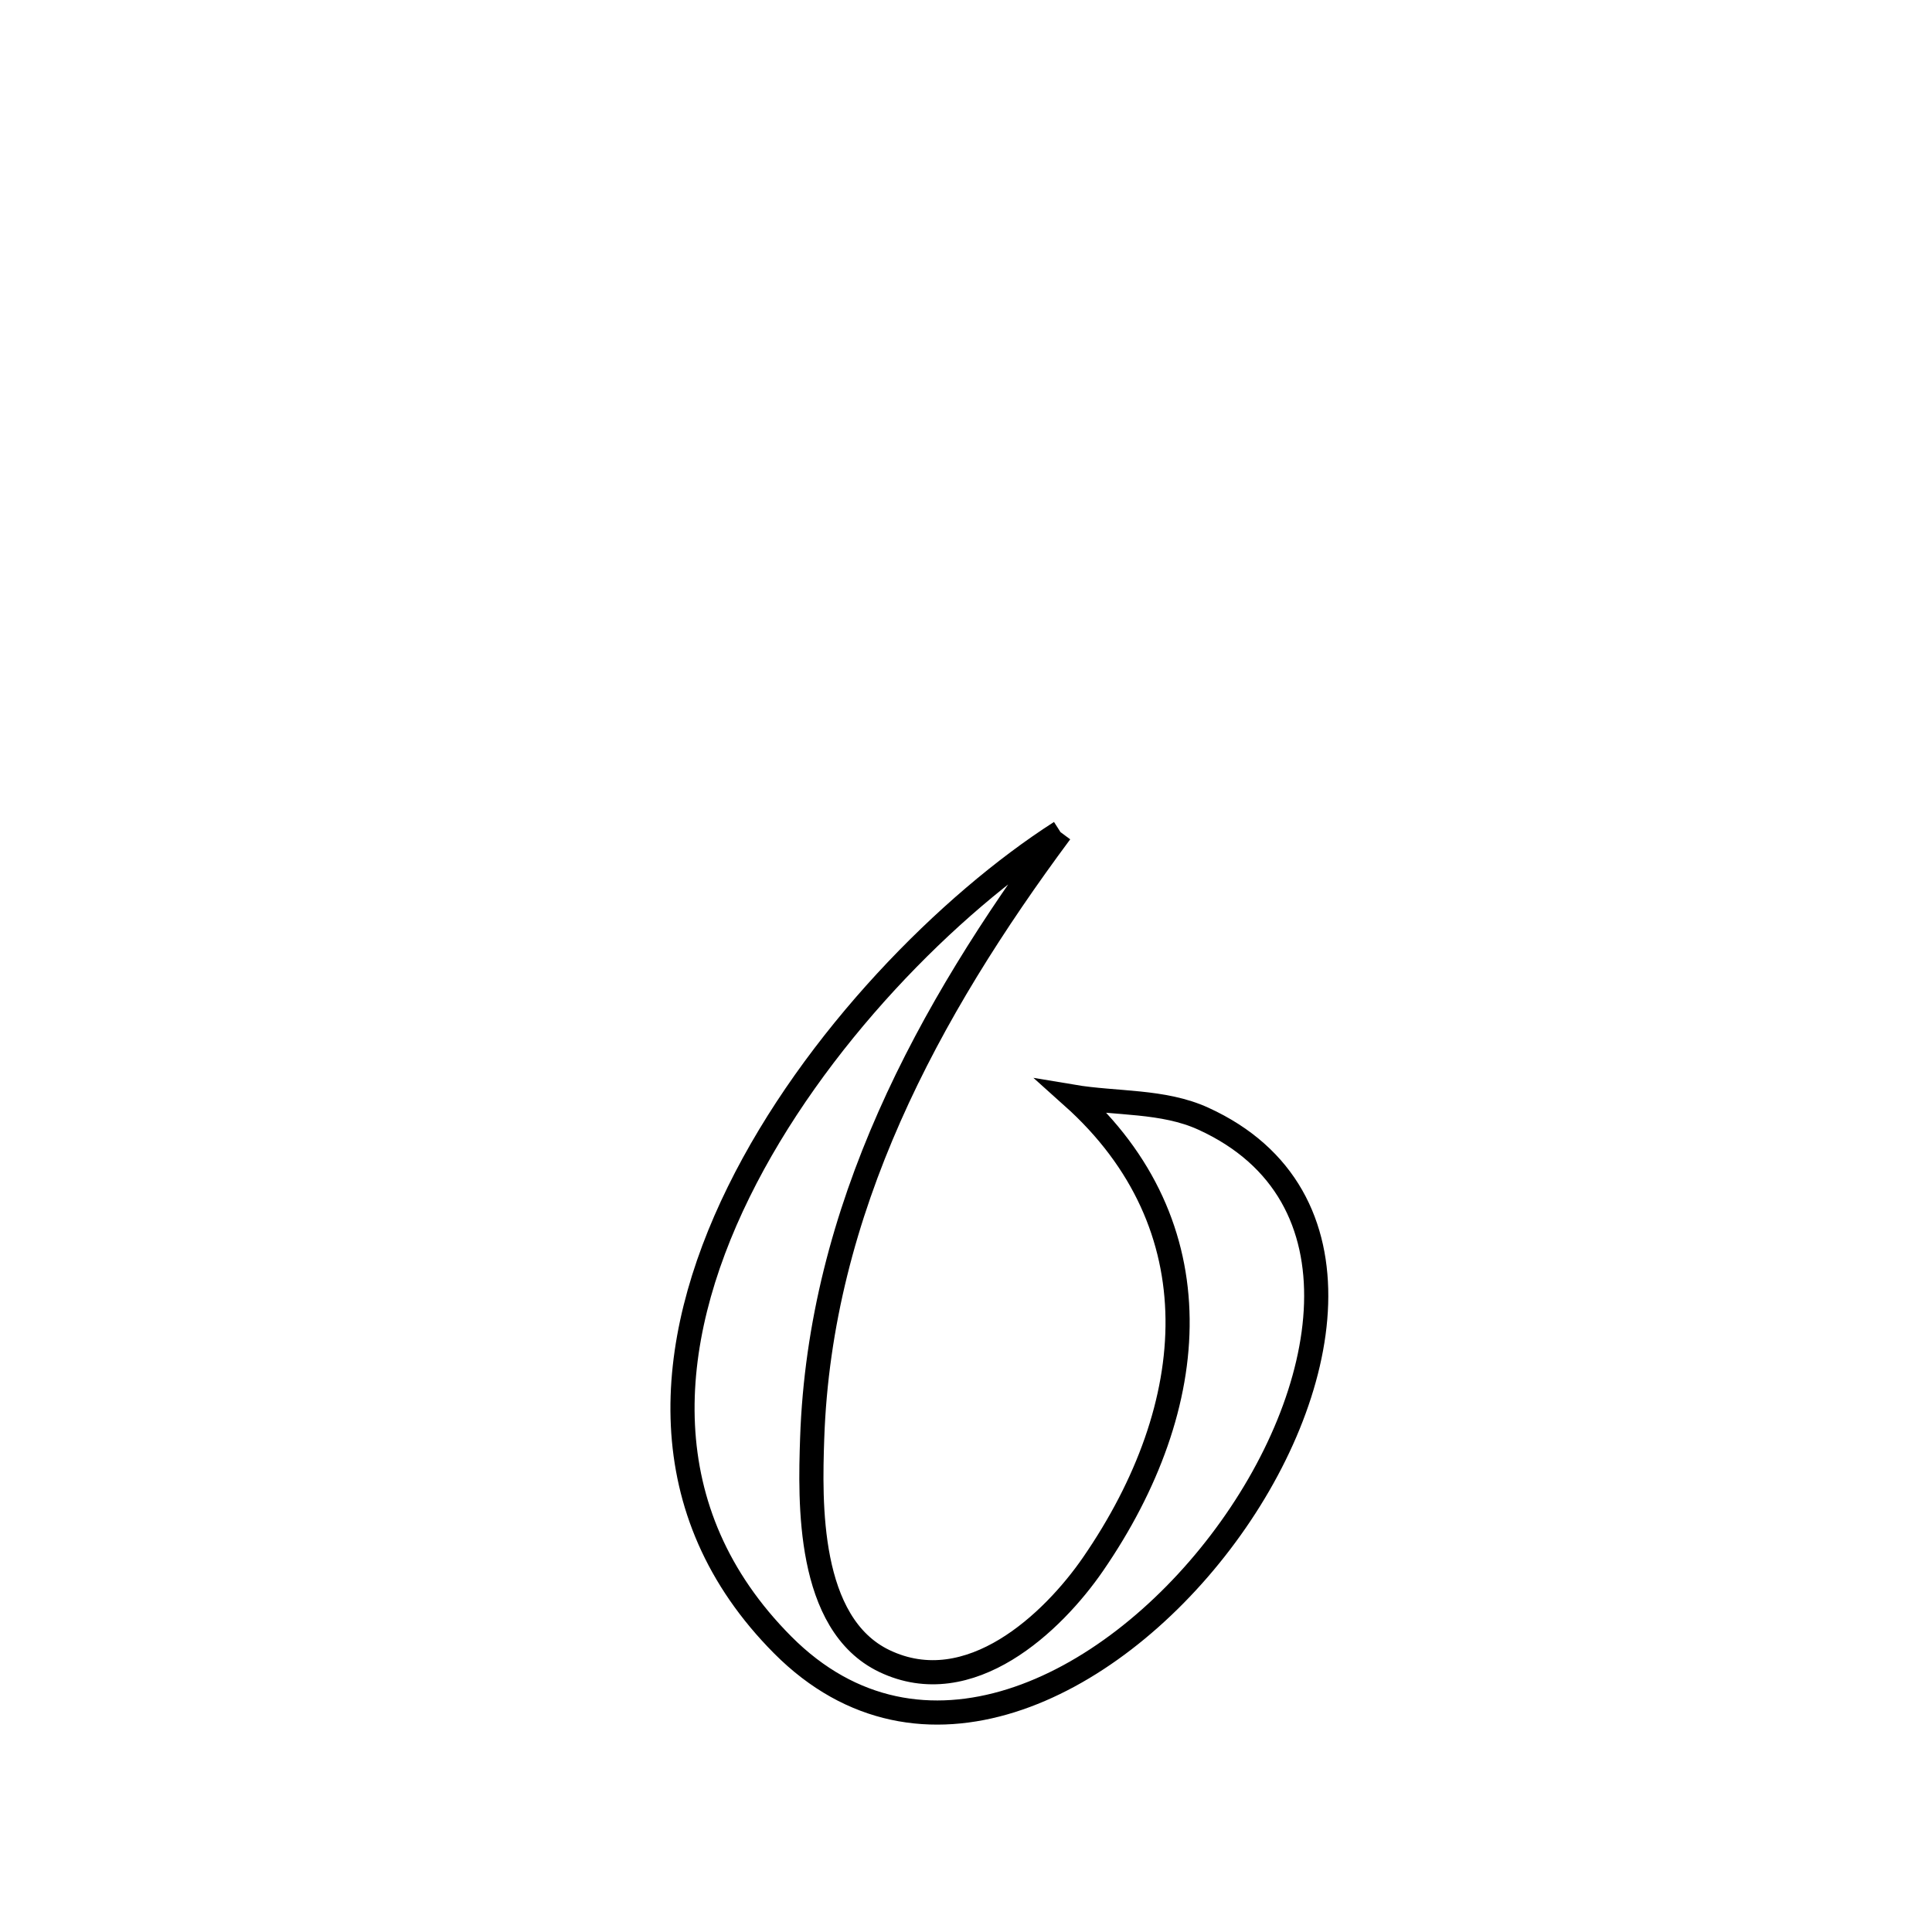 <svg xmlns="http://www.w3.org/2000/svg" viewBox="0.0 0.0 24.0 24.0" height="200px" width="200px"><path fill="none" stroke="black" stroke-width=".3" stroke-opacity="1.0"  filling="0" d="M13.174 10.337 L13.174 10.337 C12.35 11.447 11.602 12.62 11.049 13.871 C10.496 15.122 10.137 16.45 10.089 17.871 C10.063 18.651 10.021 20.172 10.986 20.634 C12.048 21.142 13.083 20.149 13.577 19.432 C14.94 17.454 15.102 15.216 13.323 13.623 L13.323 13.623 C13.865 13.714 14.449 13.668 14.949 13.897 C17.006 14.836 16.555 17.33 15.161 19.158 C13.768 20.987 11.433 22.152 9.723 20.434 C8.076 18.778 8.247 16.697 9.176 14.808 C10.105 12.919 11.792 11.222 13.174 10.337 L13.174 10.337"></path></svg>